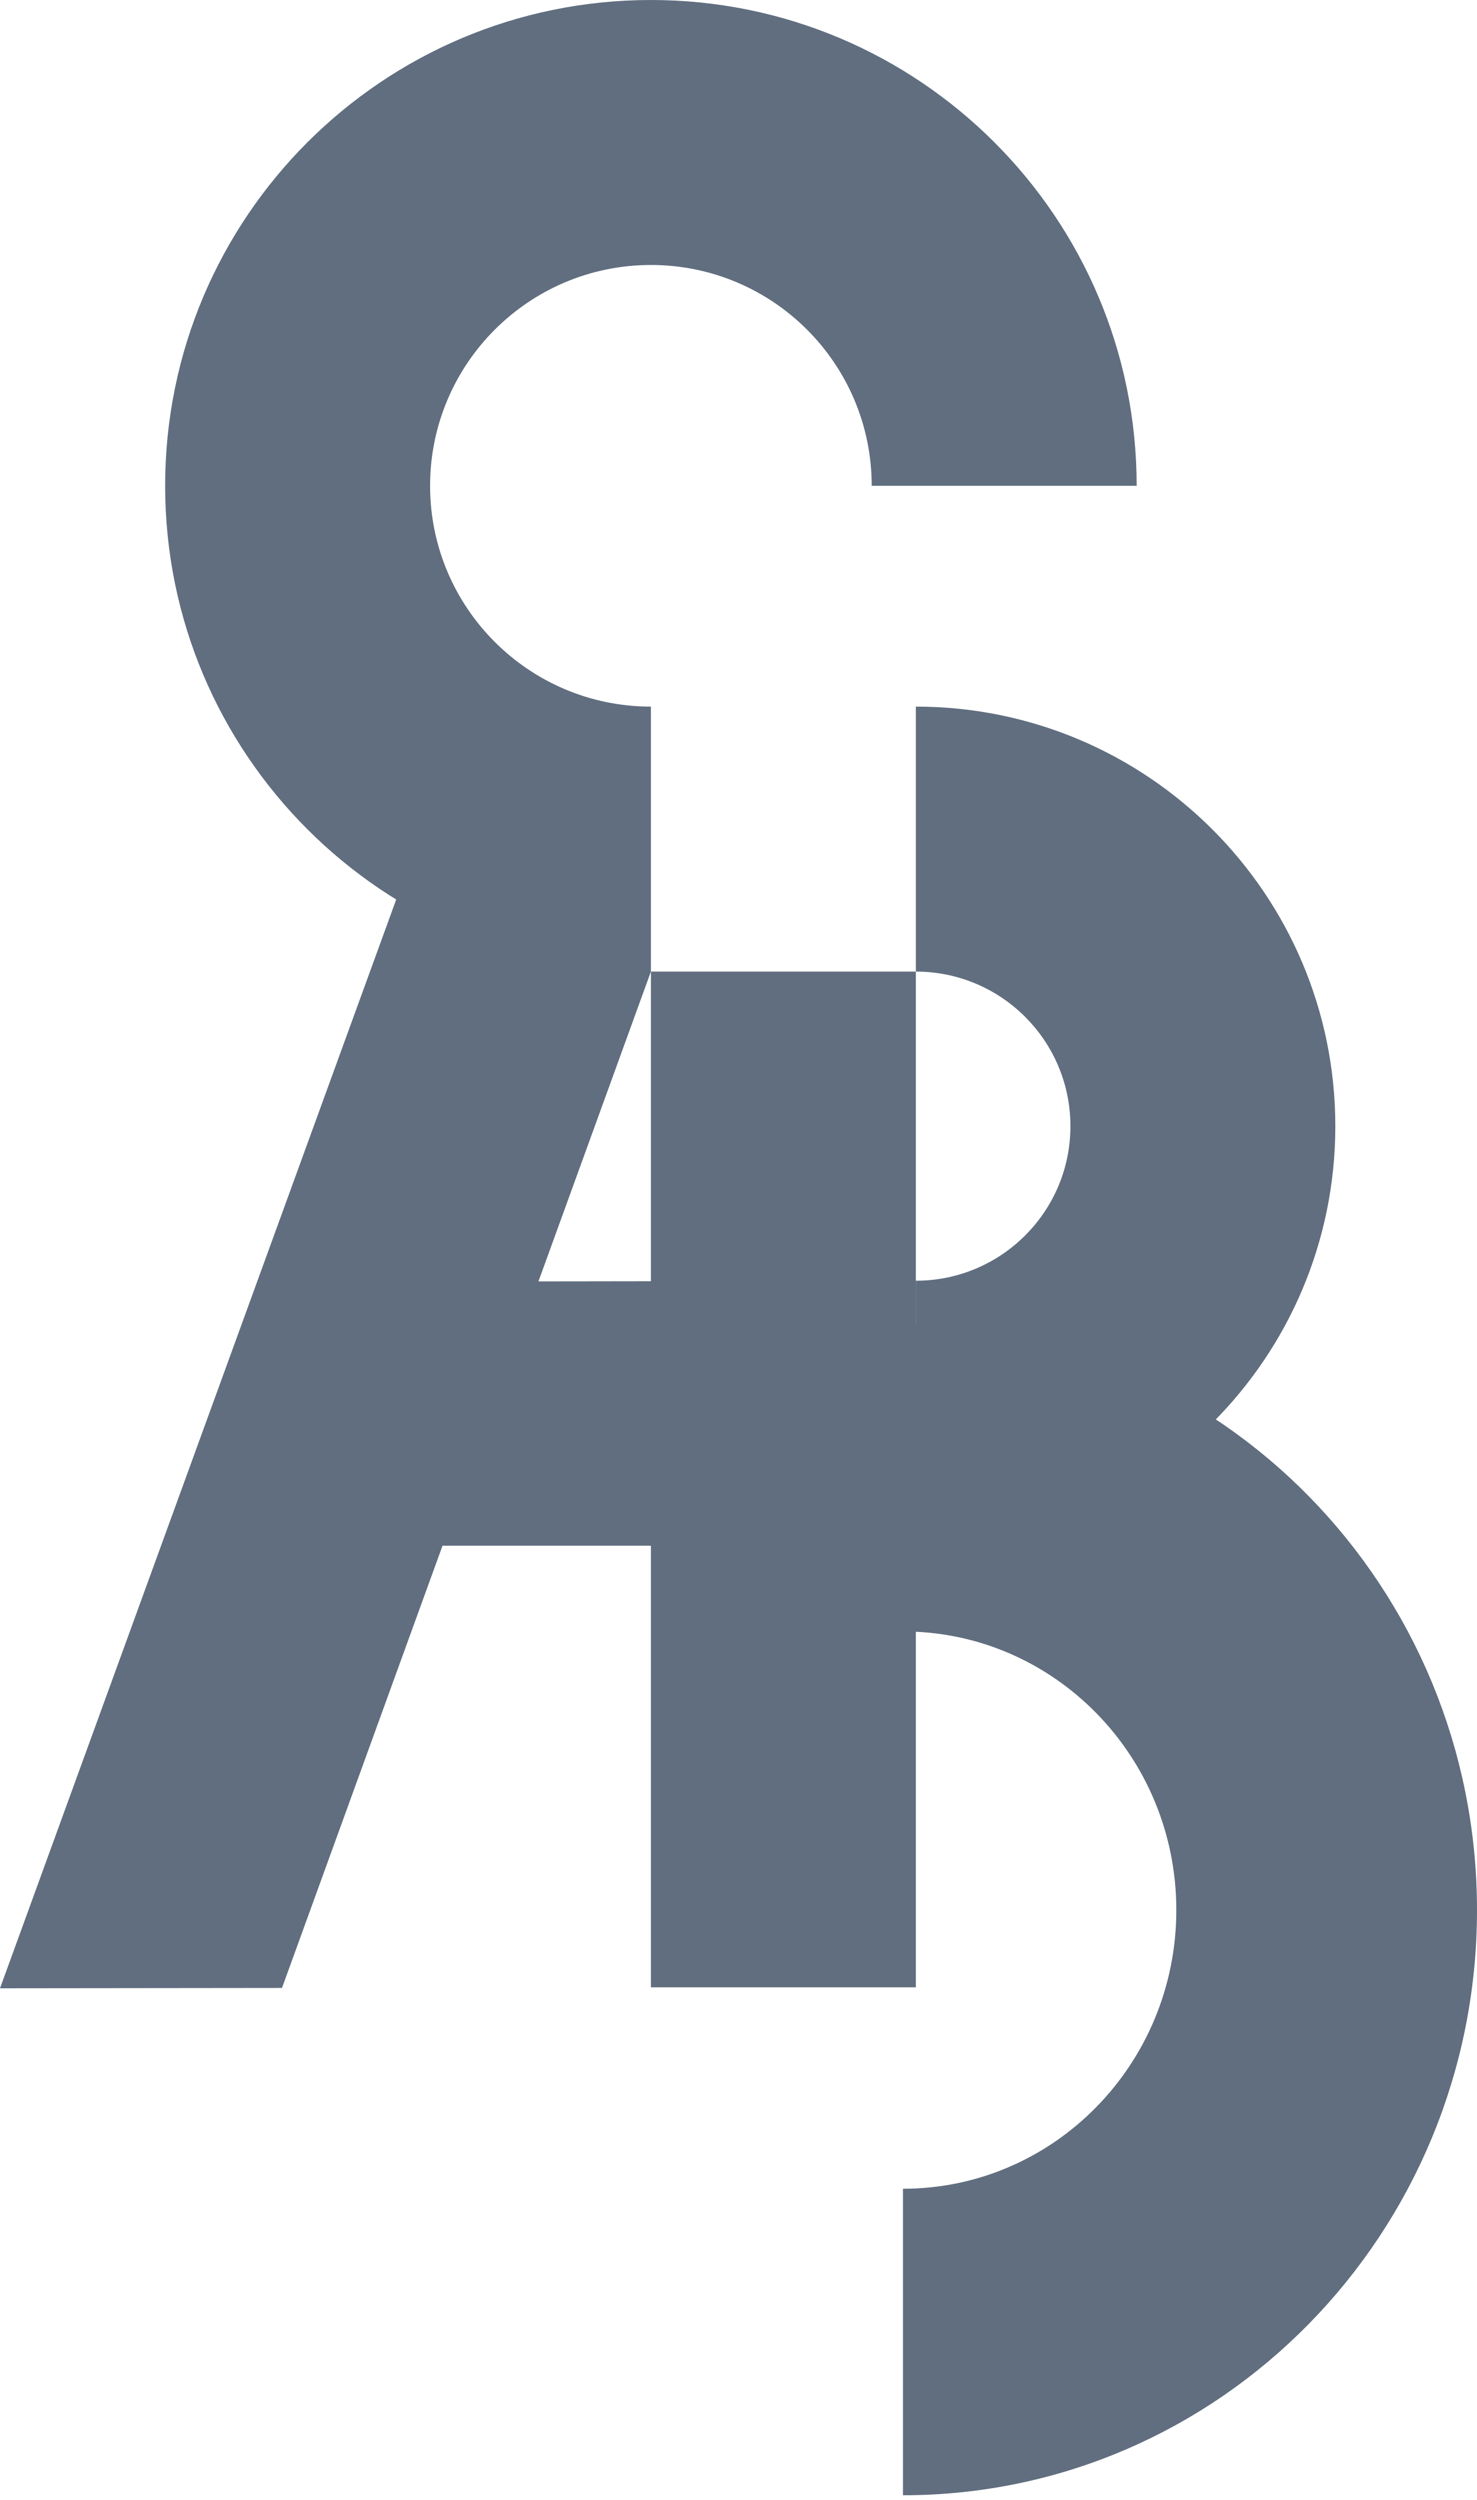 <svg width="26" height="44" viewBox="0 0 26 44" fill="none" xmlns="http://www.w3.org/2000/svg">
<path fill-rule="evenodd" clip-rule="evenodd" d="M16.122 12.437C20.2 12.437 23.506 15.743 23.506 19.822C23.506 23.9 20.2 27.206 16.122 27.206L16.122 22.542C17.624 22.542 18.843 21.324 18.843 19.822C18.843 18.319 17.624 17.101 16.122 17.101L16.122 12.437ZM16.122 17.101C16.122 17.101 16.122 17.101 16.122 17.101L16.122 22.542C16.122 22.542 16.122 22.542 16.122 22.542L16.122 17.101Z" fill="#606E7F"/>
<path fill-rule="evenodd" clip-rule="evenodd" d="M15.895 23.32C21.476 23.32 26 27.931 26 33.619C26 39.308 21.476 43.919 15.895 43.919L15.895 38.524C18.552 38.524 20.707 36.328 20.707 33.619C20.707 30.911 18.552 28.715 15.895 28.715L15.895 23.32ZM15.895 28.715C15.895 28.715 15.895 28.715 15.895 28.715L15.895 38.524C15.895 38.524 15.895 38.524 15.895 38.524L15.895 28.715Z" fill="#606E7F"/>
<rect x="11.458" y="17.101" width="4.664" height="17.878" fill="#606E7F"/>
<path fill-rule="evenodd" clip-rule="evenodd" d="M11.458 17.101L7.078 15.548L0 34.996L4.964 34.99L11.458 17.101Z" fill="#606E7F"/>
<path d="M5.26 27.206L5.239 22.56L16.122 22.543V27.206L5.26 27.206Z" fill="#606E7F"/>
<path d="M11.458 17.101C6.736 17.101 2.907 13.273 2.907 8.551C2.907 3.828 6.736 0 11.458 0C16.18 0 20.009 3.828 20.009 8.551H15.345C15.345 6.404 13.605 4.664 11.458 4.664C9.312 4.664 7.571 6.404 7.571 8.551C7.571 10.697 9.312 12.437 11.458 12.437V17.101Z" fill="#606E7F"/>
</svg>
